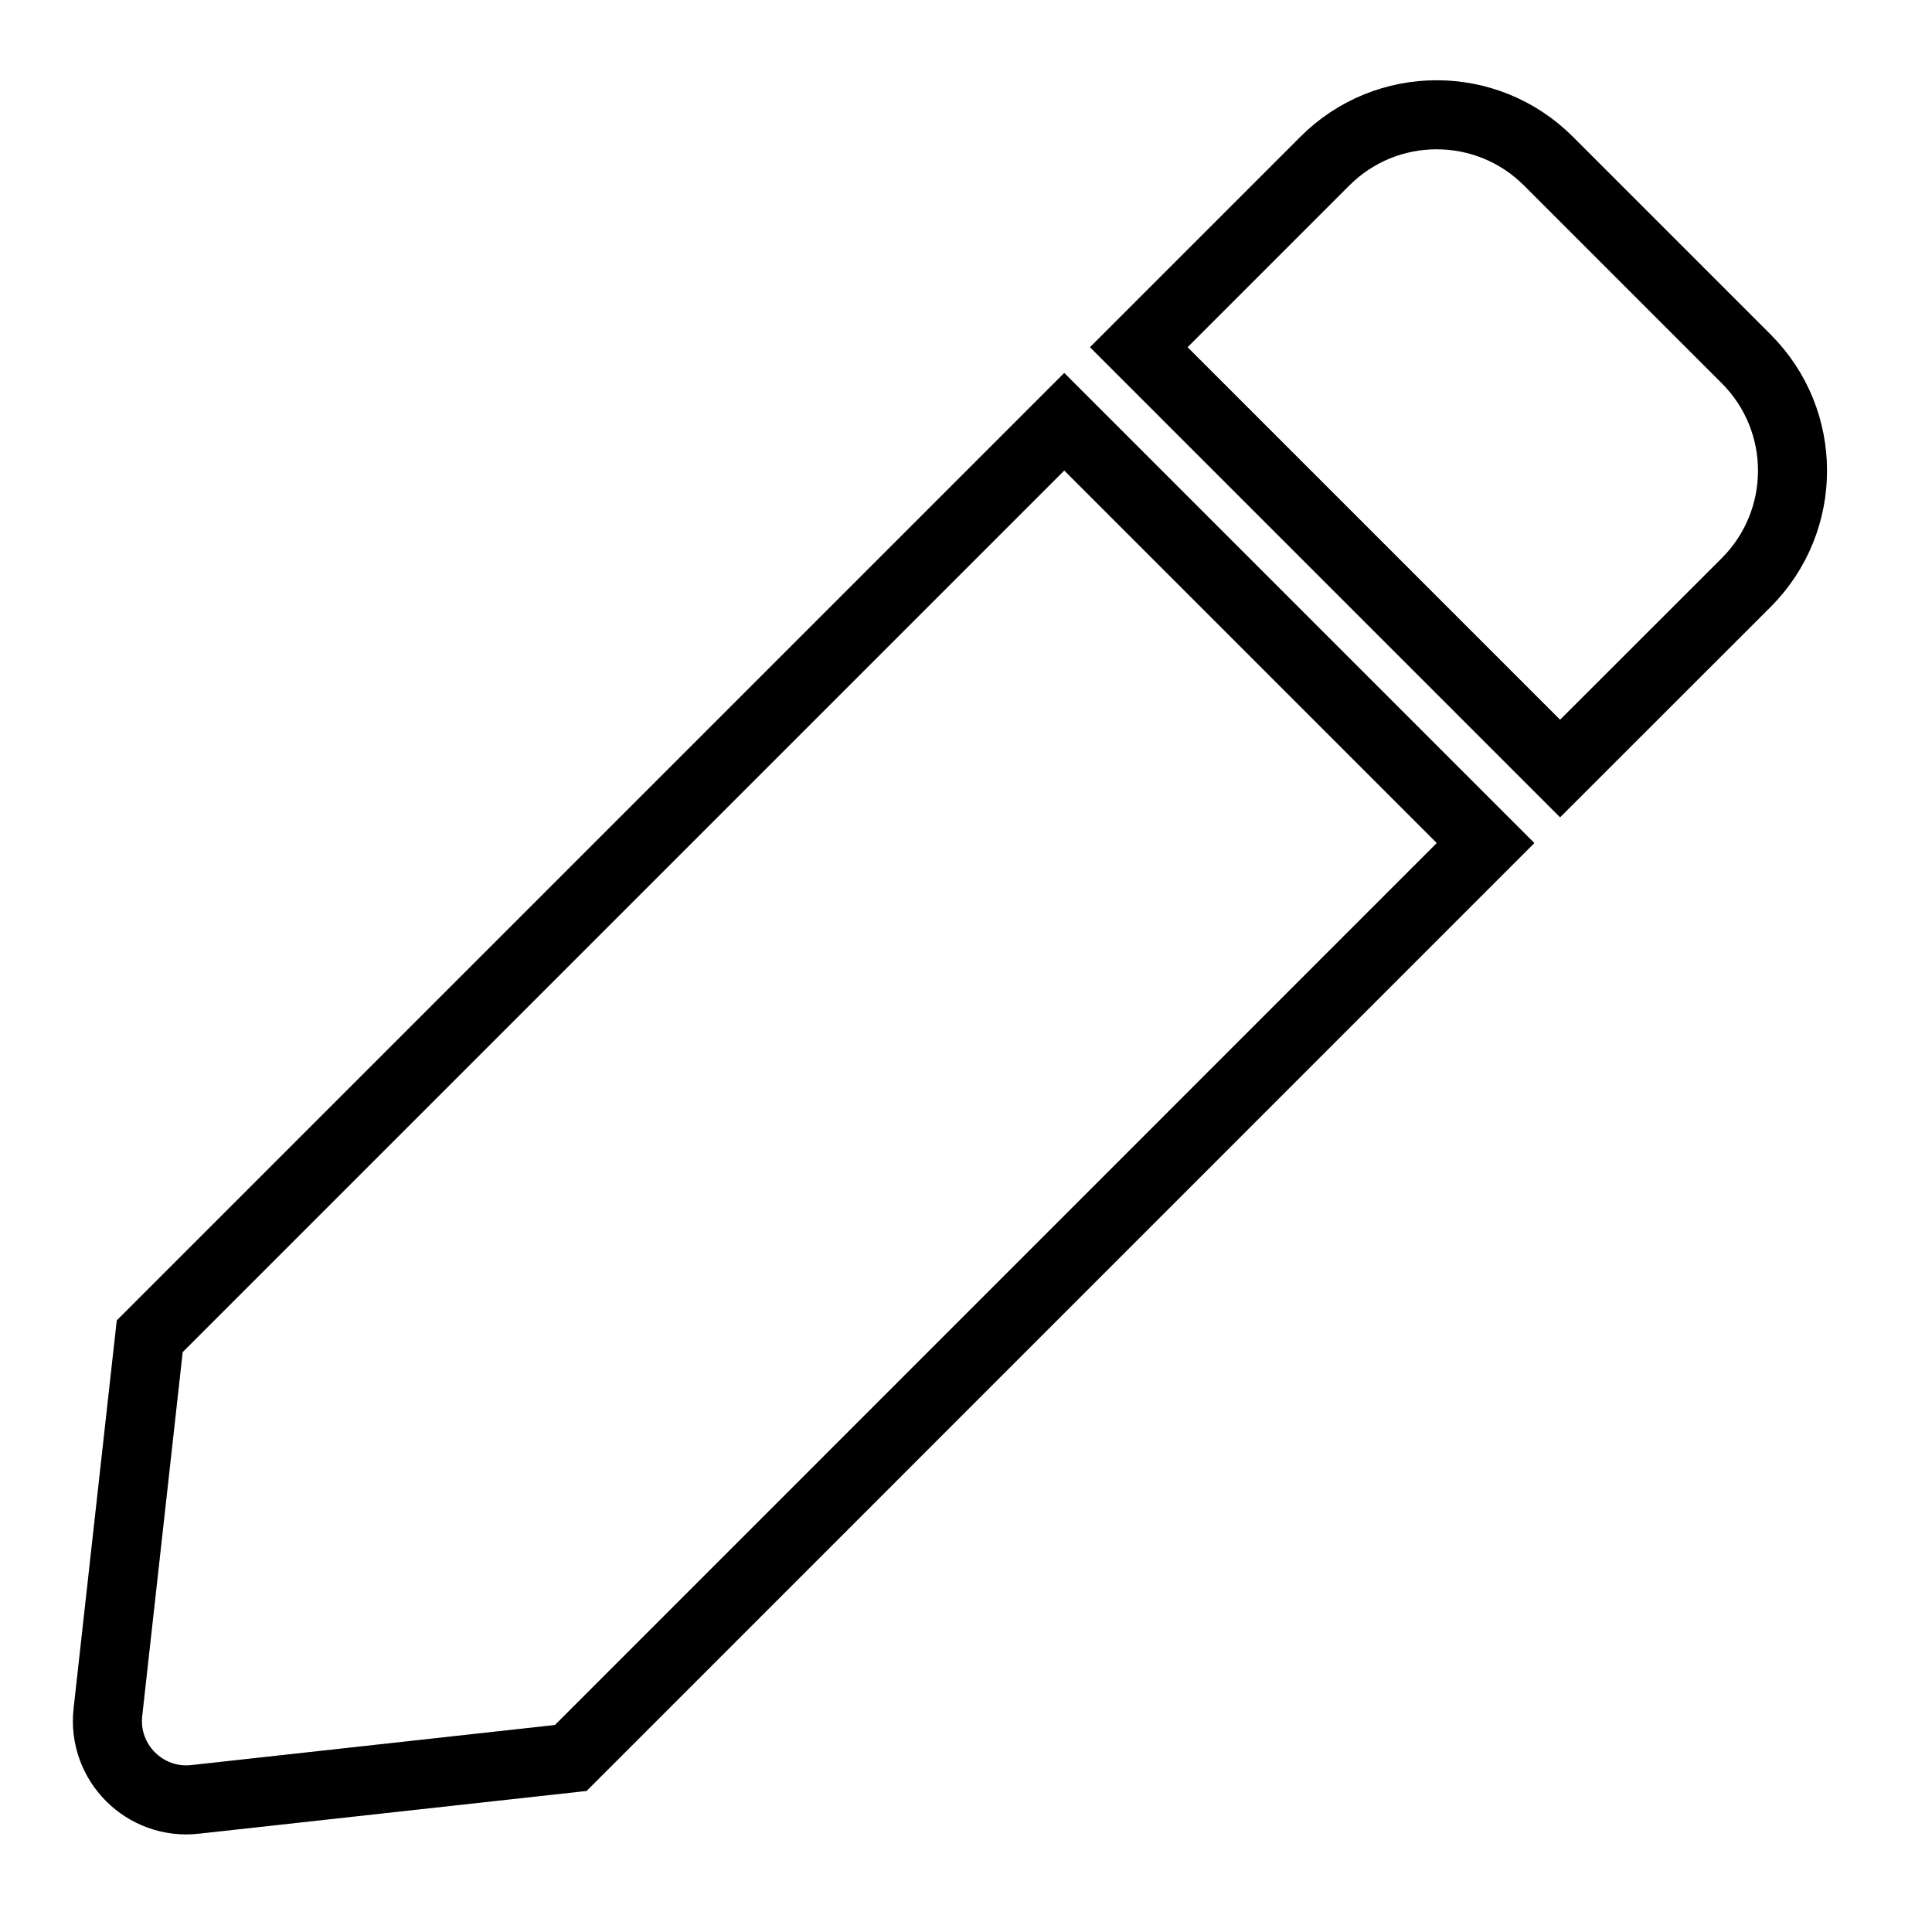 <svg width="14" height="14" viewBox="0 0 14 14" fill="none" xmlns="http://www.w3.org/2000/svg">
<path d="M7.712 3.056L10.765 6.109L4.136 12.739L1.414 13.039C1.049 13.08 0.741 12.771 0.782 12.407L1.085 9.683L7.712 3.056ZM12.654 2.601L11.22 1.167C10.773 0.72 10.048 0.72 9.601 1.167L8.252 2.516L11.305 5.569L12.654 4.221C13.101 3.773 13.101 3.048 12.654 2.601Z" stroke="black" stroke-width="0.5"/>
<path d="M7.712 3.056L10.765 6.109L4.136 12.739L1.414 13.039C1.049 13.08 0.741 12.771 0.782 12.407L1.085 9.683L7.712 3.056ZM12.654 2.601L11.22 1.167C10.773 0.72 10.048 0.72 9.601 1.167L8.252 2.516L11.305 5.569L12.654 4.221C13.101 3.773 13.101 3.048 12.654 2.601Z" stroke="black" stroke-opacity="0.2" stroke-width="0.5"/>
</svg>
